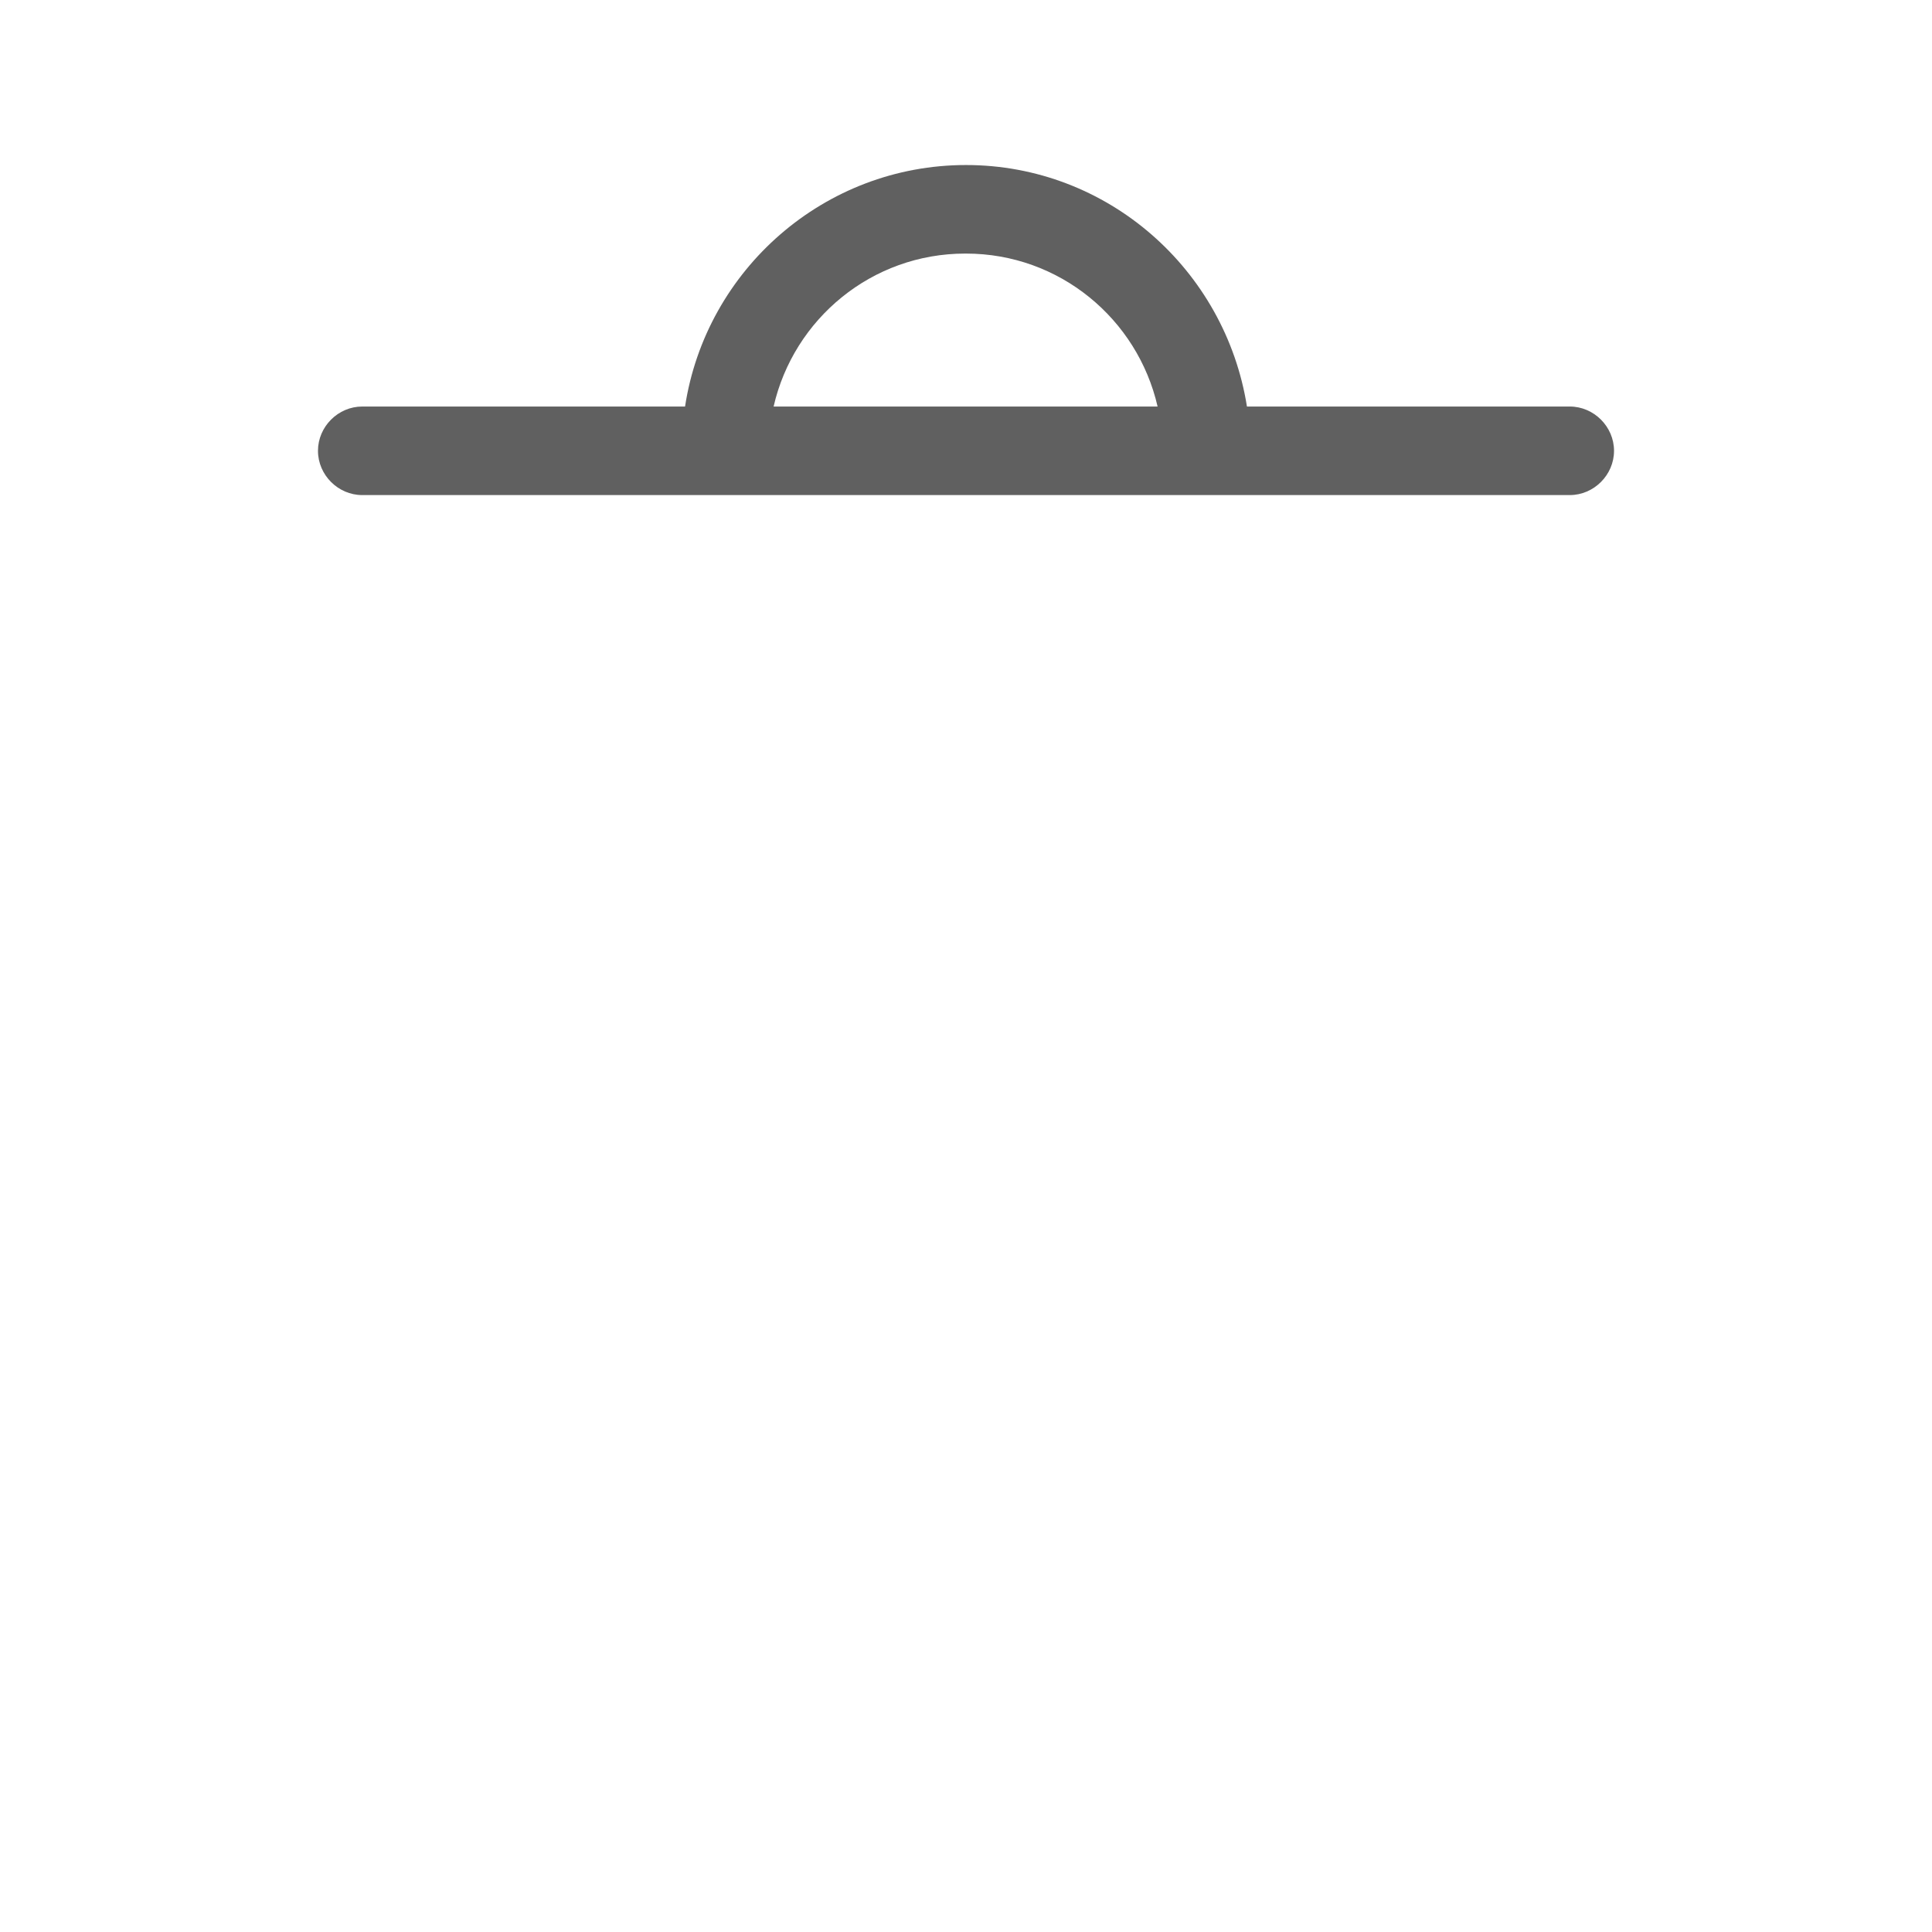 <?xml version="1.0" encoding="UTF-8"?>
<svg id="HF" xmlns="http://www.w3.org/2000/svg" viewBox="0 0 24 24">
  <path d="M19.5,5.05h-4.01c-.27-1.7-1.73-3-3.49-3s-3.23,1.3-3.49,3h-4.01c-.3,0-.55.25-.55.55s.25.55.55.55h15c.3,0,.55-.25.55-.55s-.25-.55-.55-.55ZM12,3.15c1.16,0,2.13.81,2.38,1.9h-4.77c.25-1.09,1.22-1.9,2.38-1.9Z" style="fill: #606060; stroke-width: 0px;"/>
</svg>